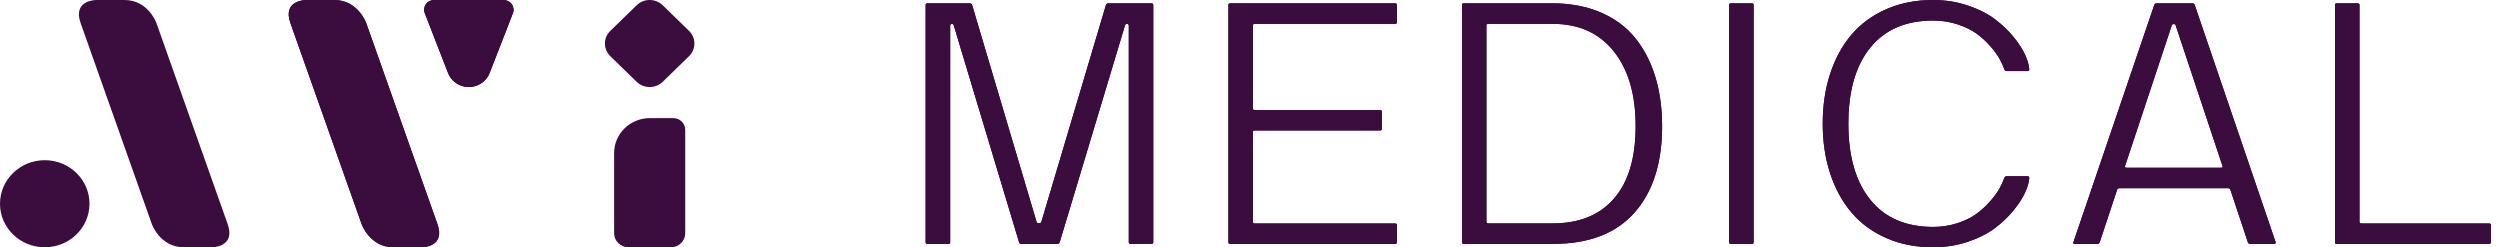 <svg width="182" height="18" viewBox="0 0 182 18" fill="none" xmlns="http://www.w3.org/2000/svg">
<path d="M45.756 18H48.84C49.418 18 49.884 17.546 49.884 16.984V9.446C49.884 8.979 49.496 8.598 49.013 8.598H47.319C45.876 8.598 44.708 9.735 44.708 11.139V16.984C44.711 17.546 45.178 18 45.756 18Z" fill="#3B0C3E"/>
<path d="M46.35 5.957L44.431 4.09C43.908 3.582 43.908 2.753 44.431 2.248L46.35 0.381C46.872 -0.127 47.724 -0.127 48.243 0.381L50.162 2.248C50.684 2.756 50.684 3.585 50.162 4.09L48.243 5.957C47.724 6.461 46.872 6.461 46.35 5.957Z" fill="#3B0C3E"/>
<path d="M36.659 0H31.6C31.091 0 30.742 0.495 30.922 0.956L32.593 5.252C32.805 5.88 33.412 6.338 34.13 6.338C34.822 6.338 35.413 5.915 35.644 5.318L37.342 0.956C37.518 0.495 37.165 0 36.659 0Z" fill="#3B0C3E"/>
<path d="M30.719 18C30.719 18 32.443 18 31.849 16.323L26.659 1.676C26.659 1.676 26.065 0 24.338 0H22.269C22.269 0 20.546 0 21.14 1.676L26.329 16.323C26.329 16.323 26.923 18 28.65 18H30.719Z" fill="#3B0C3E"/>
<path d="M6.998 0C6.998 0 5.274 0 5.868 1.676L11.058 16.323C11.058 16.323 11.652 18 13.379 18H15.448C15.448 18 17.171 18 16.577 16.323L11.387 1.676C11.387 1.676 10.793 0 9.067 0H6.998Z" fill="#3B0C3E"/>
<path d="M3.257 18C5.056 18 6.515 16.581 6.515 14.831C6.515 13.082 5.056 11.662 3.257 11.662C1.459 11.662 0 13.085 0 14.834C0 16.584 1.459 18 3.257 18Z" fill="#3B0C3E"/>
<path d="M170.111 17.759H181.211C181.293 17.759 181.335 17.717 181.335 17.638V16.387C181.335 16.308 181.293 16.266 181.211 16.266H171.896C171.811 16.266 171.772 16.225 171.772 16.146V0.365C171.772 0.286 171.73 0.244 171.648 0.244H170.111C170.026 0.244 169.987 0.286 169.987 0.365V17.638C169.987 17.717 170.026 17.759 170.111 17.759Z" fill="#3B0C3E"/>
<path d="M134.793 15.476C135.469 16.27 136.311 16.889 137.329 17.333C138.344 17.778 139.477 18 140.727 18C141.624 18 142.47 17.867 143.263 17.6C144.053 17.333 144.712 17 145.234 16.603C145.76 16.206 146.213 15.774 146.595 15.304C146.977 14.834 147.258 14.396 147.437 13.993C147.617 13.59 147.715 13.244 147.731 12.961C147.731 12.872 147.688 12.828 147.607 12.828H146.096C146.004 12.828 145.942 12.872 145.91 12.961C145.825 13.206 145.707 13.463 145.554 13.739C145.4 14.015 145.172 14.323 144.875 14.663C144.575 15.003 144.242 15.307 143.876 15.574C143.511 15.841 143.051 16.066 142.496 16.247C141.941 16.428 141.353 16.52 140.73 16.52C138.749 16.52 137.225 15.863 136.161 14.545C135.097 13.231 134.561 11.38 134.561 9.002C134.561 6.623 135.093 4.775 136.161 3.464C137.225 2.153 138.749 1.496 140.73 1.496C141.353 1.496 141.944 1.588 142.496 1.769C143.051 1.95 143.507 2.175 143.876 2.435C144.242 2.699 144.575 3.001 144.875 3.34C145.175 3.68 145.4 3.988 145.554 4.264C145.707 4.54 145.828 4.798 145.91 5.042C145.942 5.131 146.004 5.176 146.096 5.176H147.607C147.688 5.176 147.731 5.131 147.731 5.042C147.715 4.76 147.617 4.413 147.437 4.01C147.258 3.607 146.977 3.169 146.595 2.699C146.213 2.229 145.76 1.797 145.234 1.4C144.709 1.003 144.053 0.67 143.263 0.403C142.466 0.133 141.621 0 140.723 0C139.473 0 138.344 0.222 137.326 0.667C136.311 1.111 135.465 1.73 134.79 2.524C134.114 3.318 133.598 4.264 133.236 5.366C132.874 6.468 132.694 7.678 132.694 8.998C132.694 10.319 132.874 11.529 133.236 12.631C133.598 13.733 134.117 14.682 134.793 15.476Z" fill="#3B0C3E"/>
<path d="M126.004 17.759H127.541C127.622 17.759 127.665 17.717 127.665 17.638V0.365C127.665 0.286 127.622 0.244 127.541 0.244H126.004C125.919 0.244 125.88 0.286 125.88 0.365V17.638C125.88 17.717 125.919 17.759 126.004 17.759Z" fill="#3B0C3E"/>
<path d="M89.55 17.759H101.561C101.652 17.759 101.698 17.717 101.698 17.638V16.387C101.698 16.308 101.652 16.266 101.561 16.266H91.335C91.25 16.266 91.211 16.225 91.211 16.146V9.621C91.211 9.541 91.254 9.5 91.335 9.5H100.461C100.552 9.5 100.598 9.459 100.598 9.379V8.128C100.598 8.049 100.552 8.008 100.461 8.008H91.335C91.25 8.008 91.211 7.966 91.211 7.887V1.857C91.211 1.778 91.254 1.737 91.335 1.737H101.561C101.652 1.737 101.698 1.696 101.698 1.616V0.365C101.698 0.286 101.652 0.244 101.561 0.244H89.55C89.465 0.244 89.426 0.286 89.426 0.365V17.638C89.422 17.717 89.465 17.759 89.55 17.759Z" fill="#3B0C3E"/>
<path d="M67.512 17.759H69.05C69.131 17.759 69.174 17.717 69.174 17.638V1.857C69.174 1.816 69.193 1.784 69.229 1.759C69.265 1.734 69.308 1.73 69.347 1.746C69.389 1.762 69.418 1.8 69.435 1.854L74.187 17.635C74.213 17.714 74.262 17.756 74.337 17.756H76.997C77.072 17.756 77.121 17.714 77.147 17.632L81.899 1.851C81.916 1.797 81.948 1.759 81.991 1.743C82.033 1.727 82.076 1.73 82.115 1.756C82.154 1.781 82.174 1.813 82.174 1.854V17.632C82.174 17.714 82.216 17.752 82.298 17.752H83.835C83.916 17.752 83.959 17.711 83.959 17.632V0.365C83.959 0.286 83.916 0.244 83.835 0.244H80.689C80.597 0.244 80.538 0.286 80.512 0.365L75.806 16.168C75.773 16.225 75.718 16.254 75.639 16.254C75.561 16.254 75.505 16.231 75.473 16.187L70.776 0.384C70.75 0.289 70.691 0.244 70.593 0.244H67.509C67.427 0.244 67.385 0.286 67.385 0.365V17.638C67.388 17.717 67.431 17.759 67.512 17.759Z" fill="#3B0C3E"/>
<path d="M120.501 5.569C120.168 4.49 119.678 3.55 119.035 2.756C118.389 1.962 117.557 1.346 116.538 0.908C115.52 0.47 114.355 0.248 113.049 0.241H106.558C106.473 0.241 106.434 0.283 106.434 0.362V17.635C106.434 17.717 106.476 17.756 106.558 17.756H113.049C115.664 17.756 117.642 17 118.986 15.485C120.331 13.971 121.003 11.866 121.003 9.17C121 7.852 120.83 6.649 120.501 5.569ZM117.501 14.453C116.454 15.66 114.965 16.263 113.043 16.263H108.336C108.252 16.263 108.212 16.222 108.212 16.142V1.857C108.212 1.778 108.255 1.737 108.336 1.737H113.043C114.933 1.737 116.411 2.4 117.475 3.728C118.539 5.055 119.074 6.871 119.074 9.17C119.074 11.488 118.552 13.247 117.501 14.453Z" fill="#3B0C3E"/>
<path d="M165.659 17.606L159.768 0.337C159.742 0.273 159.69 0.244 159.615 0.244H156.981C156.902 0.244 156.853 0.286 156.827 0.368L150.942 17.638C150.916 17.721 150.949 17.759 151.04 17.759H152.672C152.773 17.759 152.836 17.717 152.858 17.635L154.125 13.818C154.151 13.739 154.21 13.701 154.301 13.701H162.196C162.288 13.701 162.346 13.739 162.372 13.815L163.645 17.638C163.671 17.717 163.733 17.759 163.828 17.759H165.551C165.649 17.759 165.682 17.708 165.659 17.606ZM161.72 12.209H154.807C154.715 12.209 154.683 12.164 154.706 12.075L158.11 1.832C158.136 1.778 158.182 1.75 158.247 1.75C158.312 1.75 158.358 1.778 158.384 1.835L161.798 12.082C161.821 12.164 161.795 12.209 161.72 12.209Z" fill="#3B0C3E"/>
<path d="M170.111 17.759H181.211C181.293 17.759 181.335 17.717 181.335 17.638V16.387C181.335 16.308 181.293 16.266 181.211 16.266H171.896C171.811 16.266 171.772 16.225 171.772 16.146V0.365C171.772 0.286 171.73 0.244 171.648 0.244H170.111C170.026 0.244 169.987 0.286 169.987 0.365V17.638C169.987 17.717 170.026 17.759 170.111 17.759Z" fill="#3B0C3E"/>
<path d="M134.793 15.476C135.469 16.27 136.311 16.889 137.329 17.333C138.344 17.778 139.477 18 140.727 18C141.624 18 142.47 17.867 143.263 17.6C144.053 17.333 144.712 17 145.234 16.603C145.76 16.206 146.213 15.774 146.595 15.304C146.977 14.834 147.258 14.396 147.437 13.993C147.617 13.59 147.715 13.244 147.731 12.961C147.731 12.872 147.688 12.828 147.607 12.828H146.096C146.004 12.828 145.942 12.872 145.91 12.961C145.825 13.206 145.707 13.463 145.554 13.739C145.4 14.015 145.172 14.323 144.875 14.663C144.575 15.003 144.242 15.307 143.876 15.574C143.511 15.841 143.051 16.066 142.496 16.247C141.941 16.428 141.353 16.52 140.73 16.52C138.749 16.52 137.225 15.863 136.161 14.545C135.097 13.231 134.561 11.38 134.561 9.002C134.561 6.623 135.093 4.775 136.161 3.464C137.225 2.153 138.749 1.496 140.73 1.496C141.353 1.496 141.944 1.588 142.496 1.769C143.051 1.95 143.507 2.175 143.876 2.435C144.242 2.699 144.575 3.001 144.875 3.34C145.175 3.68 145.4 3.988 145.554 4.264C145.707 4.54 145.828 4.798 145.91 5.042C145.942 5.131 146.004 5.176 146.096 5.176H147.607C147.688 5.176 147.731 5.131 147.731 5.042C147.715 4.76 147.617 4.413 147.437 4.01C147.258 3.607 146.977 3.169 146.595 2.699C146.213 2.229 145.76 1.797 145.234 1.4C144.709 1.003 144.053 0.67 143.263 0.403C142.466 0.133 141.621 0 140.723 0C139.473 0 138.344 0.222 137.326 0.667C136.311 1.111 135.465 1.73 134.79 2.524C134.114 3.318 133.598 4.264 133.236 5.366C132.874 6.468 132.694 7.678 132.694 8.998C132.694 10.319 132.874 11.529 133.236 12.631C133.598 13.733 134.117 14.682 134.793 15.476Z" fill="#3B0C3E"/>
<path d="M126.004 17.759H127.541C127.622 17.759 127.665 17.717 127.665 17.638V0.365C127.665 0.286 127.622 0.244 127.541 0.244H126.004C125.919 0.244 125.88 0.286 125.88 0.365V17.638C125.88 17.717 125.919 17.759 126.004 17.759Z" fill="#3B0C3E"/>
<path d="M89.55 17.759H101.561C101.652 17.759 101.698 17.717 101.698 17.638V16.387C101.698 16.308 101.652 16.266 101.561 16.266H91.335C91.25 16.266 91.211 16.225 91.211 16.146V9.621C91.211 9.541 91.254 9.5 91.335 9.5H100.461C100.552 9.5 100.598 9.459 100.598 9.379V8.128C100.598 8.049 100.552 8.008 100.461 8.008H91.335C91.25 8.008 91.211 7.966 91.211 7.887V1.857C91.211 1.778 91.254 1.737 91.335 1.737H101.561C101.652 1.737 101.698 1.696 101.698 1.616V0.365C101.698 0.286 101.652 0.244 101.561 0.244H89.55C89.465 0.244 89.426 0.286 89.426 0.365V17.638C89.422 17.717 89.465 17.759 89.55 17.759Z" fill="#3B0C3E"/>
<path d="M67.512 17.759H69.05C69.131 17.759 69.174 17.717 69.174 17.638V1.857C69.174 1.816 69.193 1.784 69.229 1.759C69.265 1.734 69.308 1.73 69.347 1.746C69.389 1.762 69.418 1.8 69.435 1.854L74.187 17.635C74.213 17.714 74.262 17.756 74.337 17.756H76.997C77.072 17.756 77.121 17.714 77.147 17.632L81.899 1.851C81.916 1.797 81.948 1.759 81.991 1.743C82.033 1.727 82.076 1.73 82.115 1.756C82.154 1.781 82.174 1.813 82.174 1.854V17.632C82.174 17.714 82.216 17.752 82.298 17.752H83.835C83.916 17.752 83.959 17.711 83.959 17.632V0.365C83.959 0.286 83.916 0.244 83.835 0.244H80.689C80.597 0.244 80.538 0.286 80.512 0.365L75.806 16.168C75.773 16.225 75.718 16.254 75.639 16.254C75.561 16.254 75.505 16.231 75.473 16.187L70.776 0.384C70.75 0.289 70.691 0.244 70.593 0.244H67.509C67.427 0.244 67.385 0.286 67.385 0.365V17.638C67.388 17.717 67.431 17.759 67.512 17.759Z" fill="#3B0C3E"/>
<path d="M120.501 5.569C120.168 4.49 119.678 3.55 119.035 2.756C118.389 1.962 117.557 1.346 116.538 0.908C115.52 0.47 114.355 0.248 113.049 0.241H106.558C106.473 0.241 106.434 0.283 106.434 0.362V17.635C106.434 17.717 106.476 17.756 106.558 17.756H113.049C115.664 17.756 117.642 17 118.986 15.485C120.331 13.971 121.003 11.866 121.003 9.17C121 7.852 120.83 6.649 120.501 5.569ZM117.501 14.453C116.454 15.66 114.965 16.263 113.043 16.263H108.336C108.252 16.263 108.212 16.222 108.212 16.142V1.857C108.212 1.778 108.255 1.737 108.336 1.737H113.043C114.933 1.737 116.411 2.4 117.475 3.728C118.539 5.055 119.074 6.871 119.074 9.17C119.074 11.488 118.552 13.247 117.501 14.453Z" fill="#3B0C3E"/>
<path d="M165.659 17.606L159.768 0.337C159.742 0.273 159.69 0.244 159.615 0.244H156.981C156.902 0.244 156.853 0.286 156.827 0.368L150.942 17.638C150.916 17.721 150.949 17.759 151.04 17.759H152.672C152.773 17.759 152.836 17.717 152.858 17.635L154.125 13.818C154.151 13.739 154.21 13.701 154.301 13.701H162.196C162.288 13.701 162.346 13.739 162.372 13.815L163.645 17.638C163.671 17.717 163.733 17.759 163.828 17.759H165.551C165.649 17.759 165.682 17.708 165.659 17.606ZM161.72 12.209H154.807C154.715 12.209 154.683 12.164 154.706 12.075L158.11 1.832C158.136 1.778 158.182 1.75 158.247 1.75C158.312 1.75 158.358 1.778 158.384 1.835L161.798 12.082C161.821 12.164 161.795 12.209 161.72 12.209Z" fill="#3B0C3E"/>
<path d="M36.659 0H31.6C31.091 0 30.742 0.495 30.922 0.956L32.593 5.252C32.805 5.88 33.412 6.338 34.13 6.338C34.822 6.338 35.413 5.915 35.644 5.318L37.342 0.956C37.518 0.495 37.165 0 36.659 0Z" fill="#3B0C3E"/>
<path d="M30.719 18C30.719 18 32.443 18 31.849 16.323L26.659 1.676C26.659 1.676 26.065 0 24.338 0H22.269C22.269 0 20.546 0 21.14 1.676L26.329 16.323C26.329 16.323 26.923 18 28.65 18H30.719Z" fill="#3B0C3E"/>
</svg>
